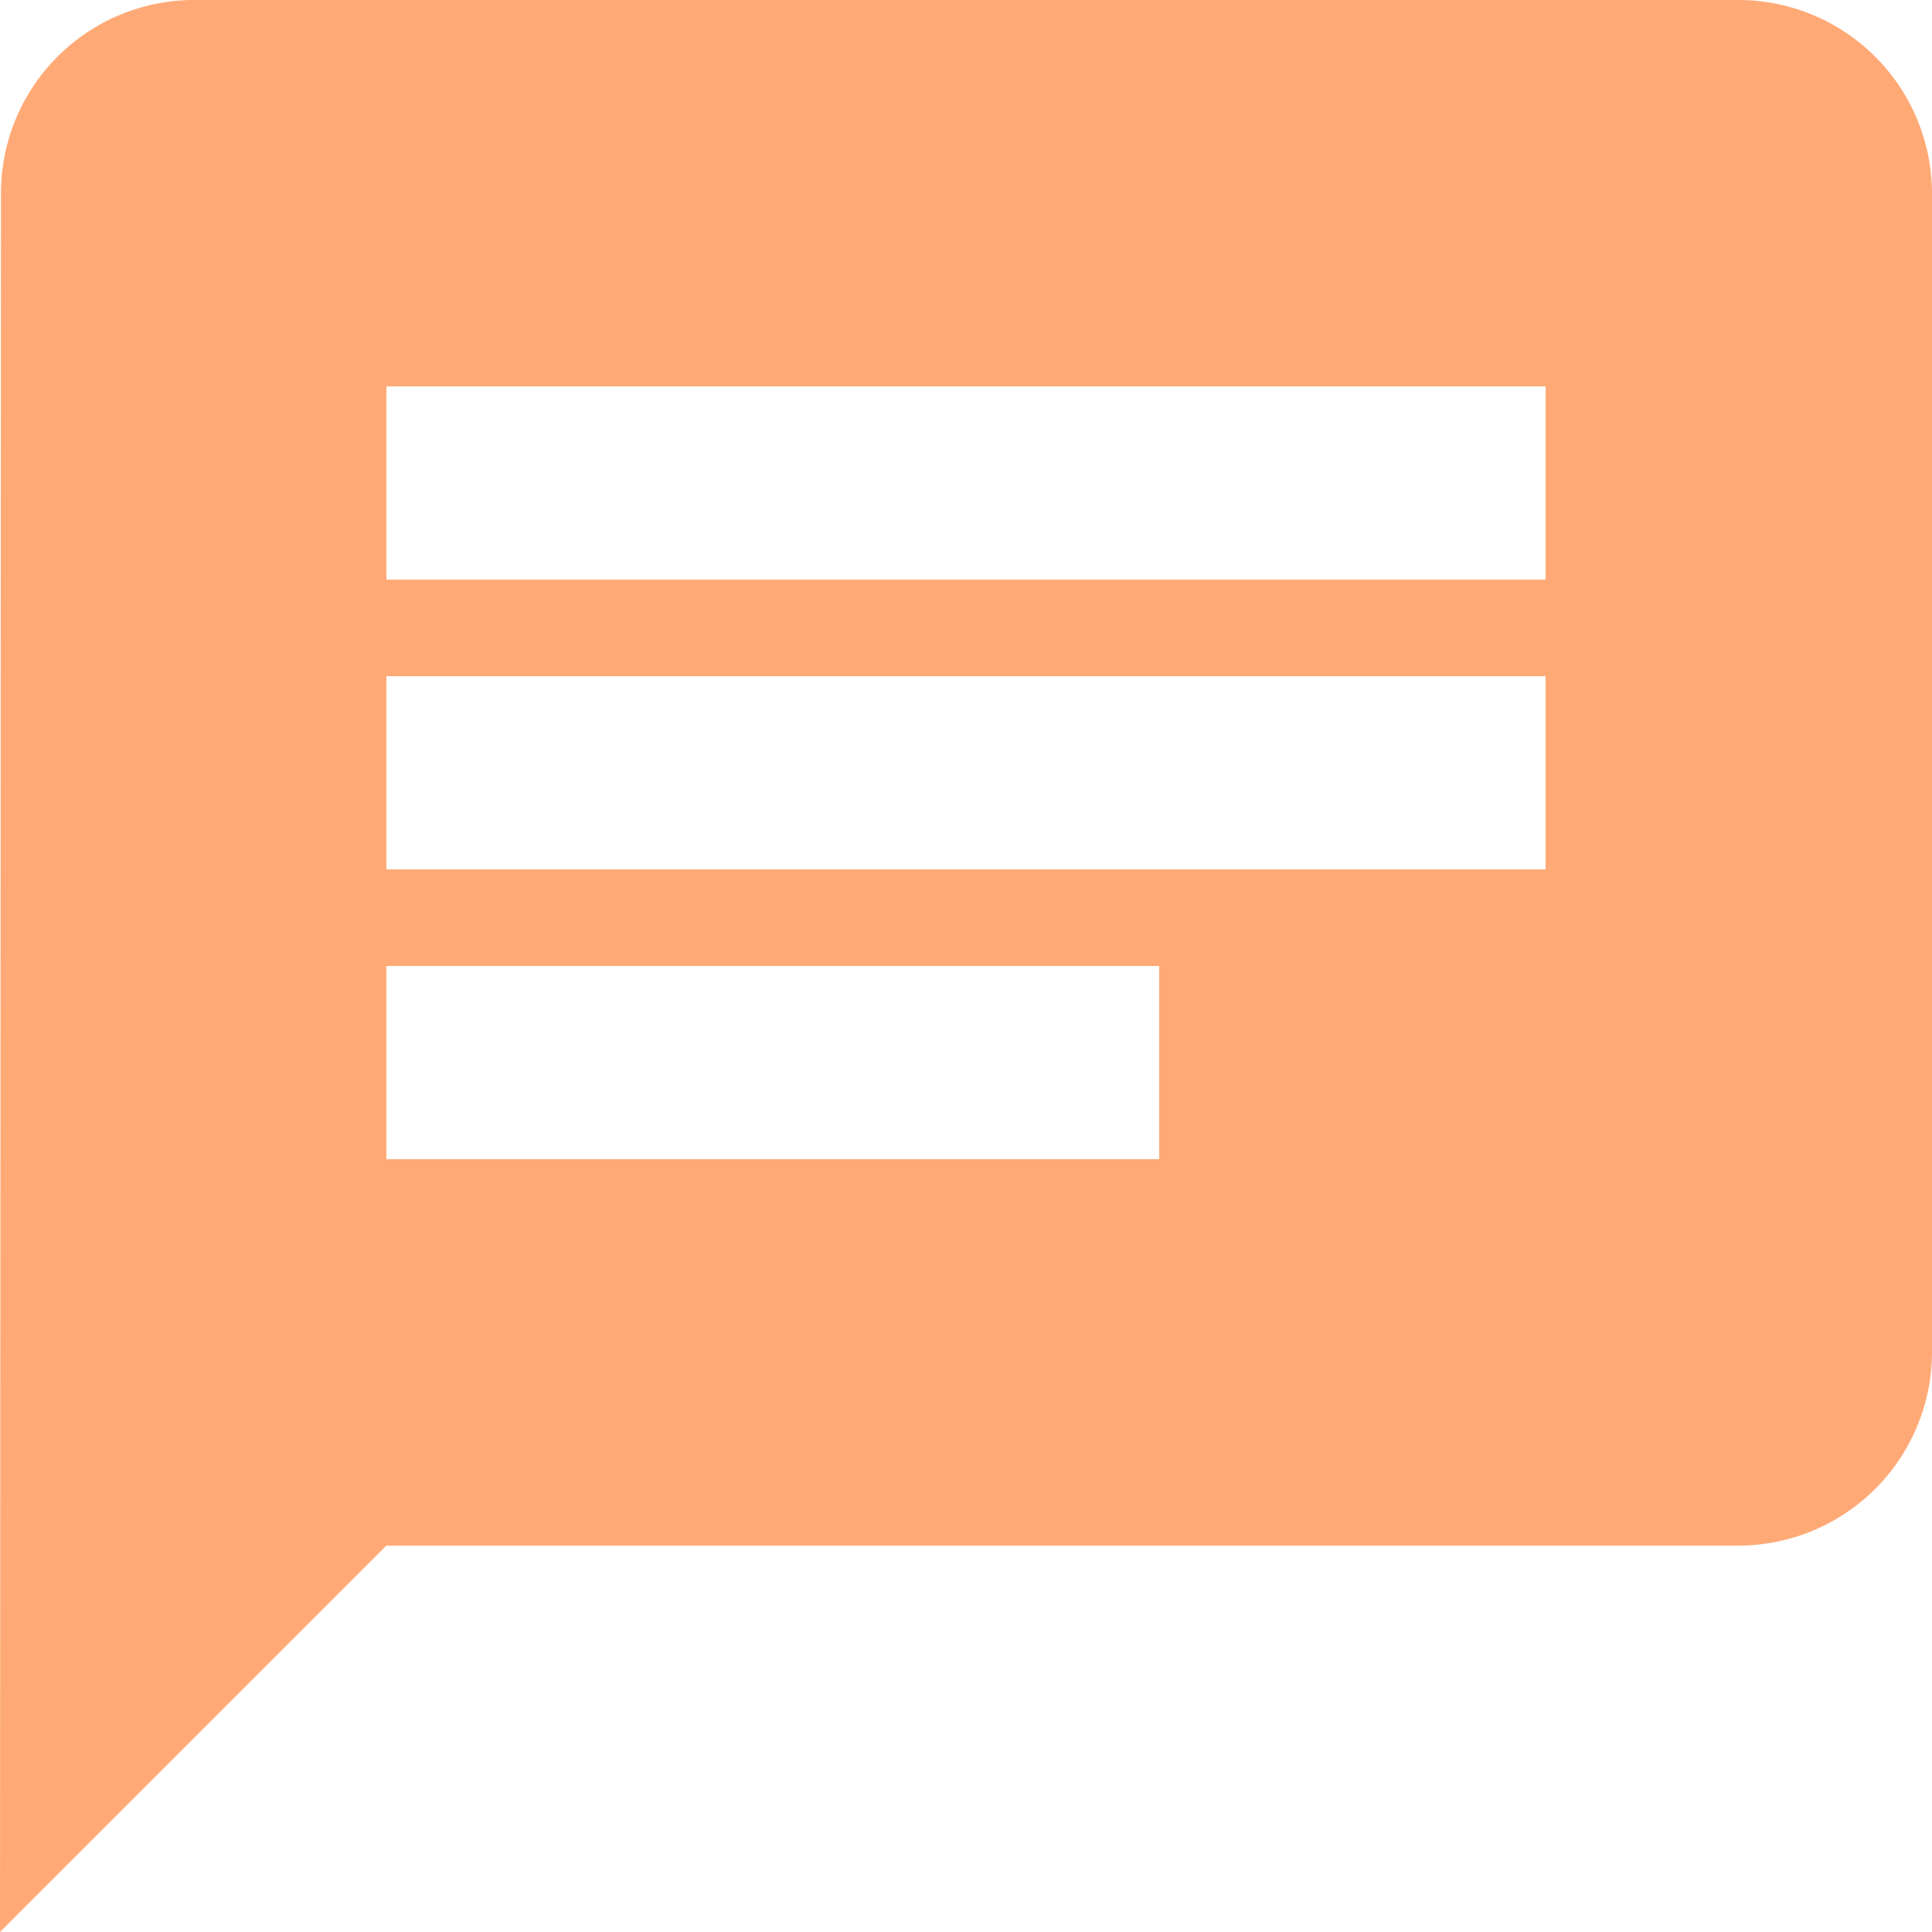 <svg xmlns="http://www.w3.org/2000/svg" width="22" height="22" viewBox="0 0 22 22">
  <path id="ic_chat_24px" d="M21.8,2H4.2A2.2,2.2,0,0,0,2.011,4.2L2,24l4.4-4.4H21.8A2.206,2.206,0,0,0,24,17.4V4.2A2.206,2.206,0,0,0,21.8,2ZM6.4,9.7H19.6v2.2H6.4Zm8.8,5.5H6.4V13h8.8Zm4.4-6.6H6.4V6.4H19.6Z" transform="translate(-2 -2)" fill="#ffaa76"/>
</svg>
